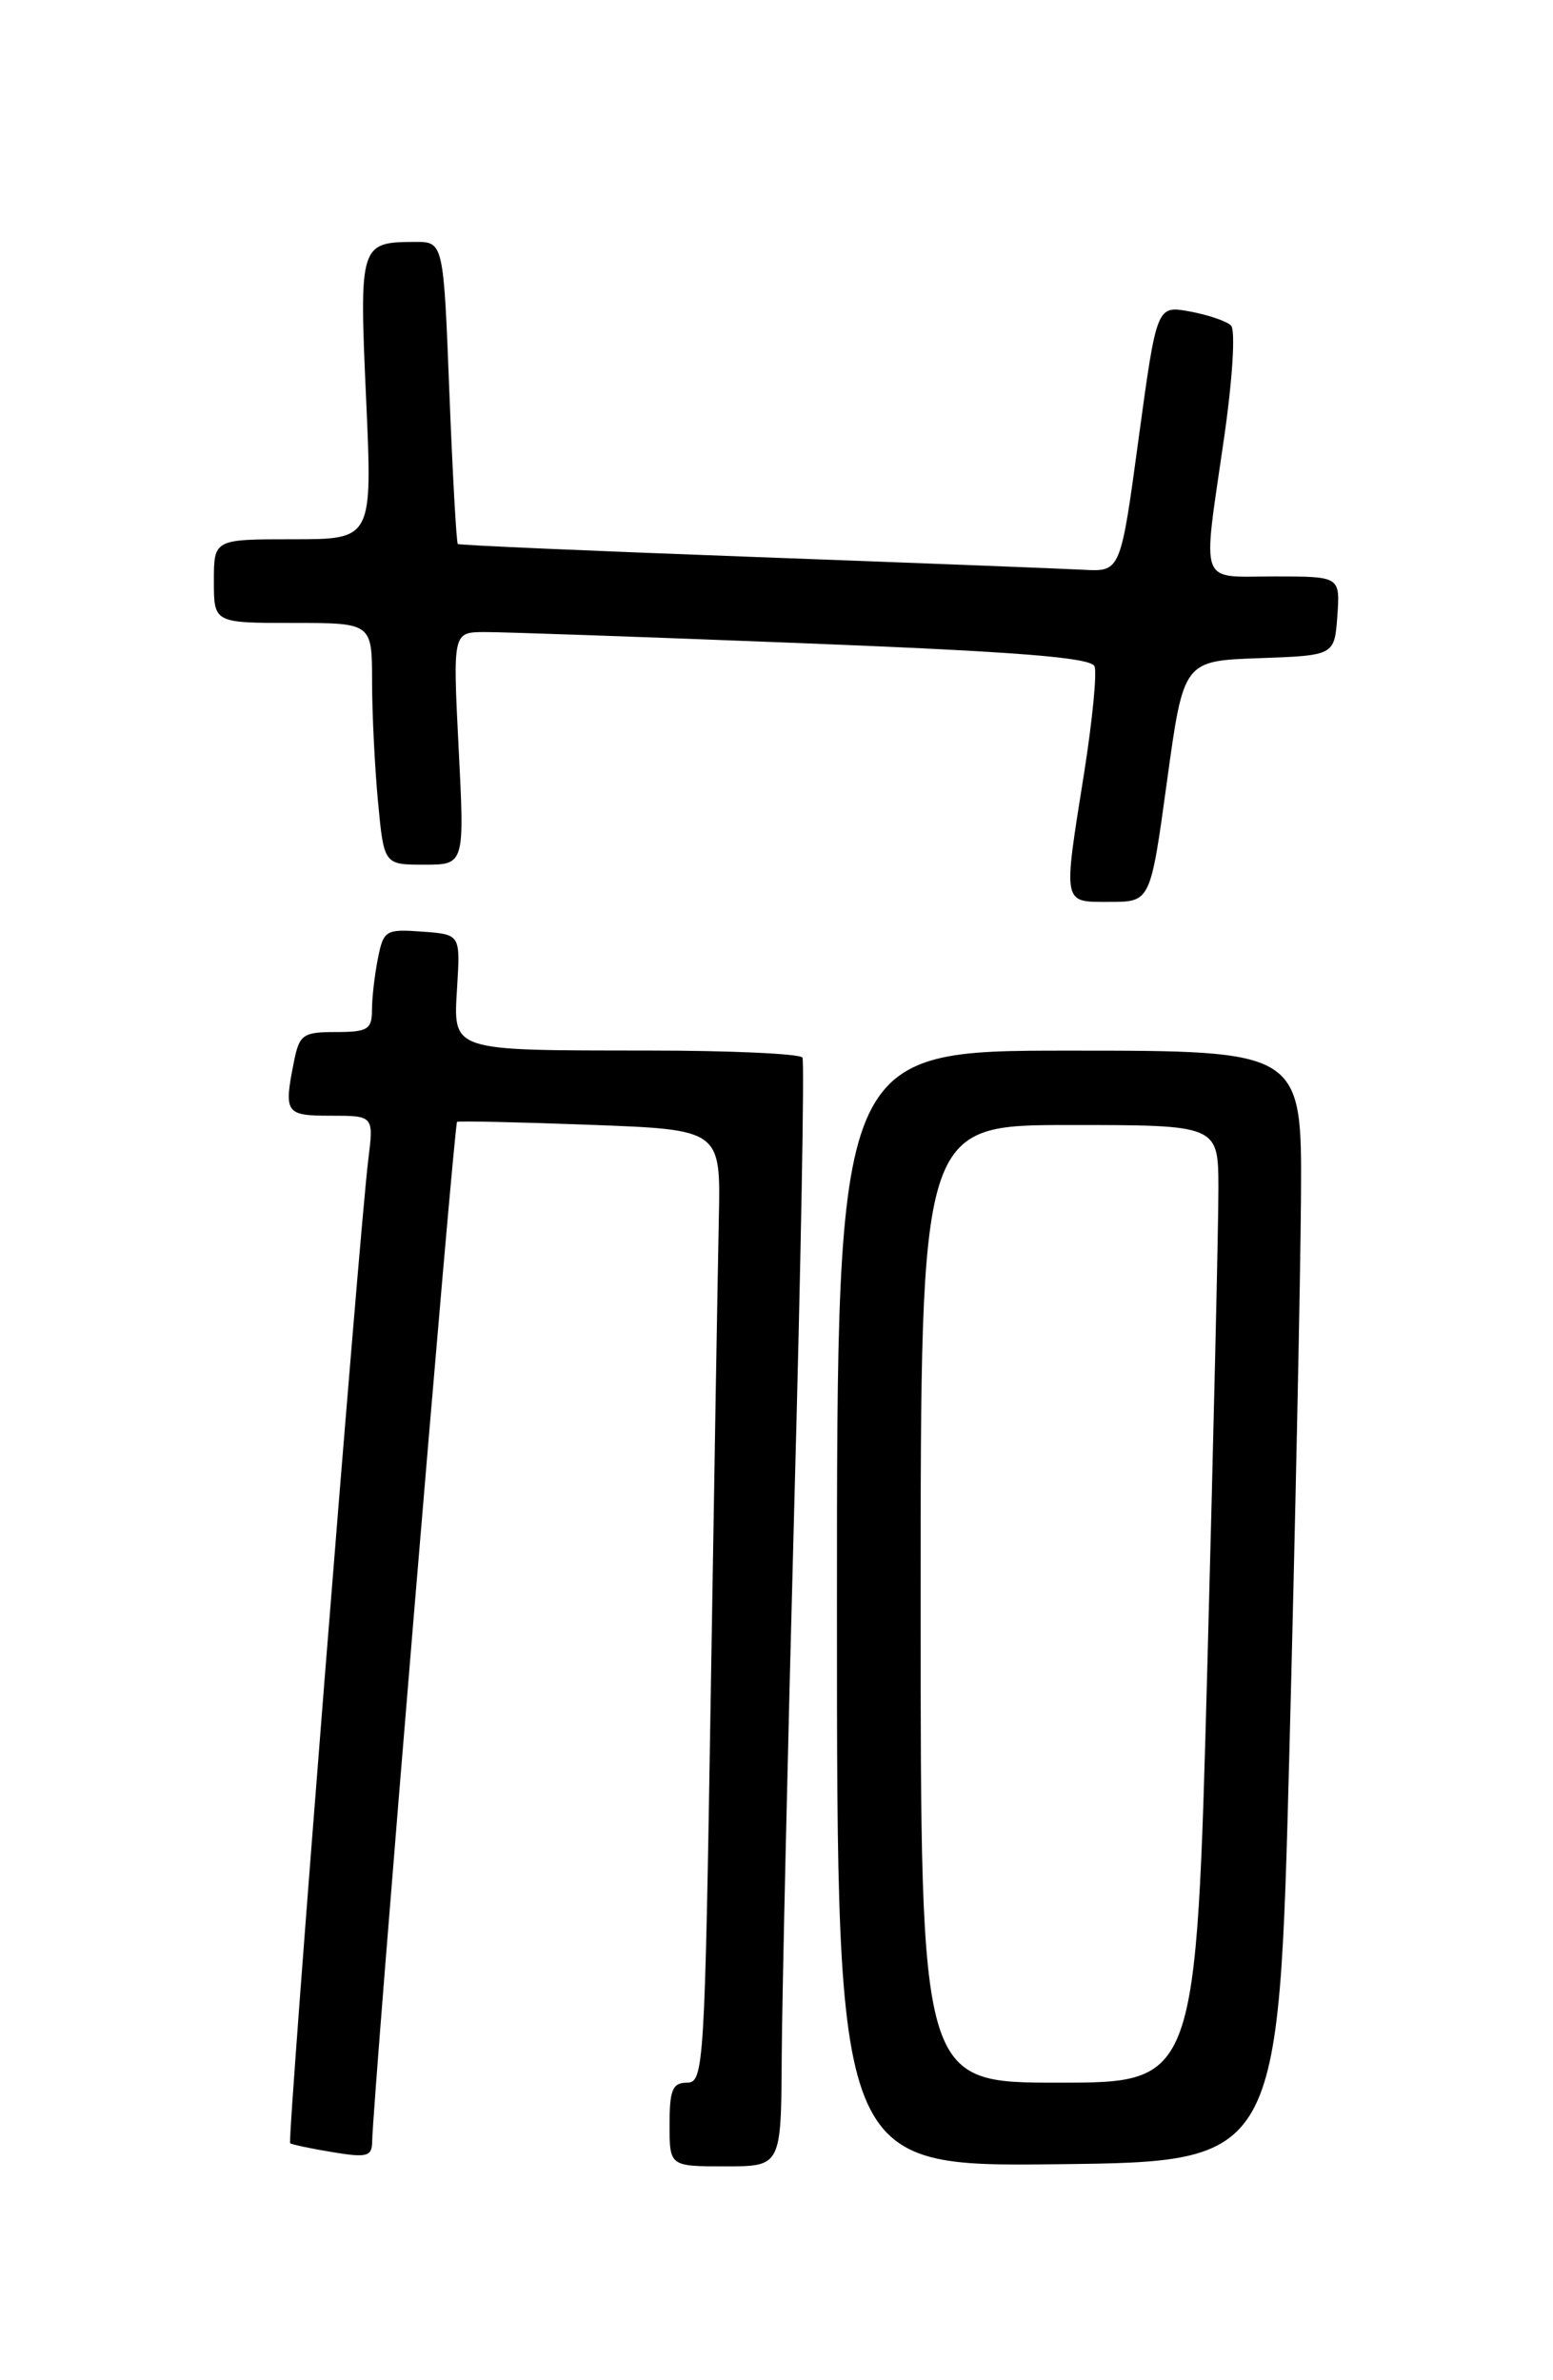 <?xml version="1.0" encoding="UTF-8" standalone="no"?>
<!DOCTYPE svg PUBLIC "-//W3C//DTD SVG 1.1//EN" "http://www.w3.org/Graphics/SVG/1.1/DTD/svg11.dtd" >
<svg xmlns="http://www.w3.org/2000/svg" xmlns:xlink="http://www.w3.org/1999/xlink" version="1.1" viewBox="0 0 167 256">
 <g >
 <path fill="currentColor"
d=" M 84.06 221.25 C 84.10 214.79 84.71 188.12 85.41 162.00 C 86.12 135.88 86.52 114.16 86.29 113.75 C 86.07 113.34 78.60 112.99 69.69 112.99 C 48.23 112.97 48.74 113.14 49.16 106.11 C 49.50 100.50 49.50 100.50 45.39 100.20 C 41.48 99.91 41.24 100.06 40.64 103.07 C 40.29 104.82 40.00 107.32 40.00 108.62 C 40.00 110.72 39.54 111.00 36.12 111.00 C 32.58 111.00 32.20 111.27 31.62 114.13 C 30.50 119.75 30.67 120.00 35.59 120.00 C 40.19 120.00 40.19 120.00 39.60 124.75 C 38.64 132.47 30.88 230.22 31.20 230.51 C 31.37 230.65 33.41 231.09 35.75 231.47 C 39.46 232.09 40.00 231.94 40.02 230.34 C 40.08 225.99 48.82 120.86 49.15 120.66 C 49.34 120.55 55.80 120.69 63.50 120.98 C 77.50 121.50 77.50 121.50 77.30 131.00 C 77.19 136.22 76.80 159.29 76.43 182.25 C 75.79 222.23 75.69 224.00 73.88 224.00 C 72.32 224.00 72.00 224.76 72.00 228.50 C 72.00 233.00 72.00 233.00 78.00 233.00 C 84.00 233.00 84.00 233.00 84.06 221.25 Z  M 138.65 188.50 C 139.28 164.30 139.84 137.41 139.90 128.75 C 140.00 113.00 140.00 113.00 115.00 113.00 C 90.00 113.00 90.00 113.00 90.00 173.02 C 90.00 233.04 90.00 233.04 113.75 232.77 C 137.50 232.50 137.50 232.50 138.65 188.50 Z  M 125.49 84.04 C 127.27 71.08 127.27 71.08 135.39 70.79 C 143.50 70.50 143.50 70.50 143.81 66.25 C 144.11 62.00 144.11 62.00 137.06 62.00 C 128.80 62.00 129.29 63.33 131.62 47.17 C 132.55 40.72 132.87 35.49 132.37 35.00 C 131.89 34.54 129.90 33.86 127.94 33.50 C 124.39 32.85 124.39 32.85 122.44 47.17 C 120.50 61.50 120.50 61.50 116.50 61.28 C 114.30 61.16 98.33 60.54 81.00 59.90 C 63.67 59.26 49.38 58.64 49.23 58.51 C 49.08 58.39 48.67 51.03 48.32 42.15 C 47.69 26.00 47.69 26.00 44.59 26.02 C 38.69 26.04 38.62 26.29 39.37 42.91 C 40.05 58.00 40.05 58.00 31.52 58.00 C 23.00 58.00 23.00 58.00 23.00 62.50 C 23.00 67.00 23.00 67.00 31.50 67.00 C 40.00 67.00 40.00 67.00 40.01 73.25 C 40.01 76.69 40.30 82.54 40.65 86.25 C 41.29 93.00 41.29 93.00 45.62 93.00 C 49.96 93.00 49.96 93.00 49.32 80.50 C 48.69 68.00 48.69 68.00 52.10 67.98 C 53.97 67.97 69.39 68.51 86.36 69.18 C 109.43 70.09 117.34 70.72 117.70 71.67 C 117.97 72.37 117.47 77.47 116.60 83.01 C 114.30 97.49 114.20 97.00 119.36 97.00 C 123.71 97.00 123.71 97.00 125.49 84.04 Z  M 99.00 172.50 C 99.00 121.00 99.00 121.00 115.00 121.00 C 131.00 121.00 131.00 121.00 131.02 127.75 C 131.03 131.46 130.49 154.64 129.83 179.25 C 128.62 224.00 128.62 224.00 113.81 224.00 C 99.00 224.00 99.00 224.00 99.00 172.50 Z "/>
</g>
</svg>